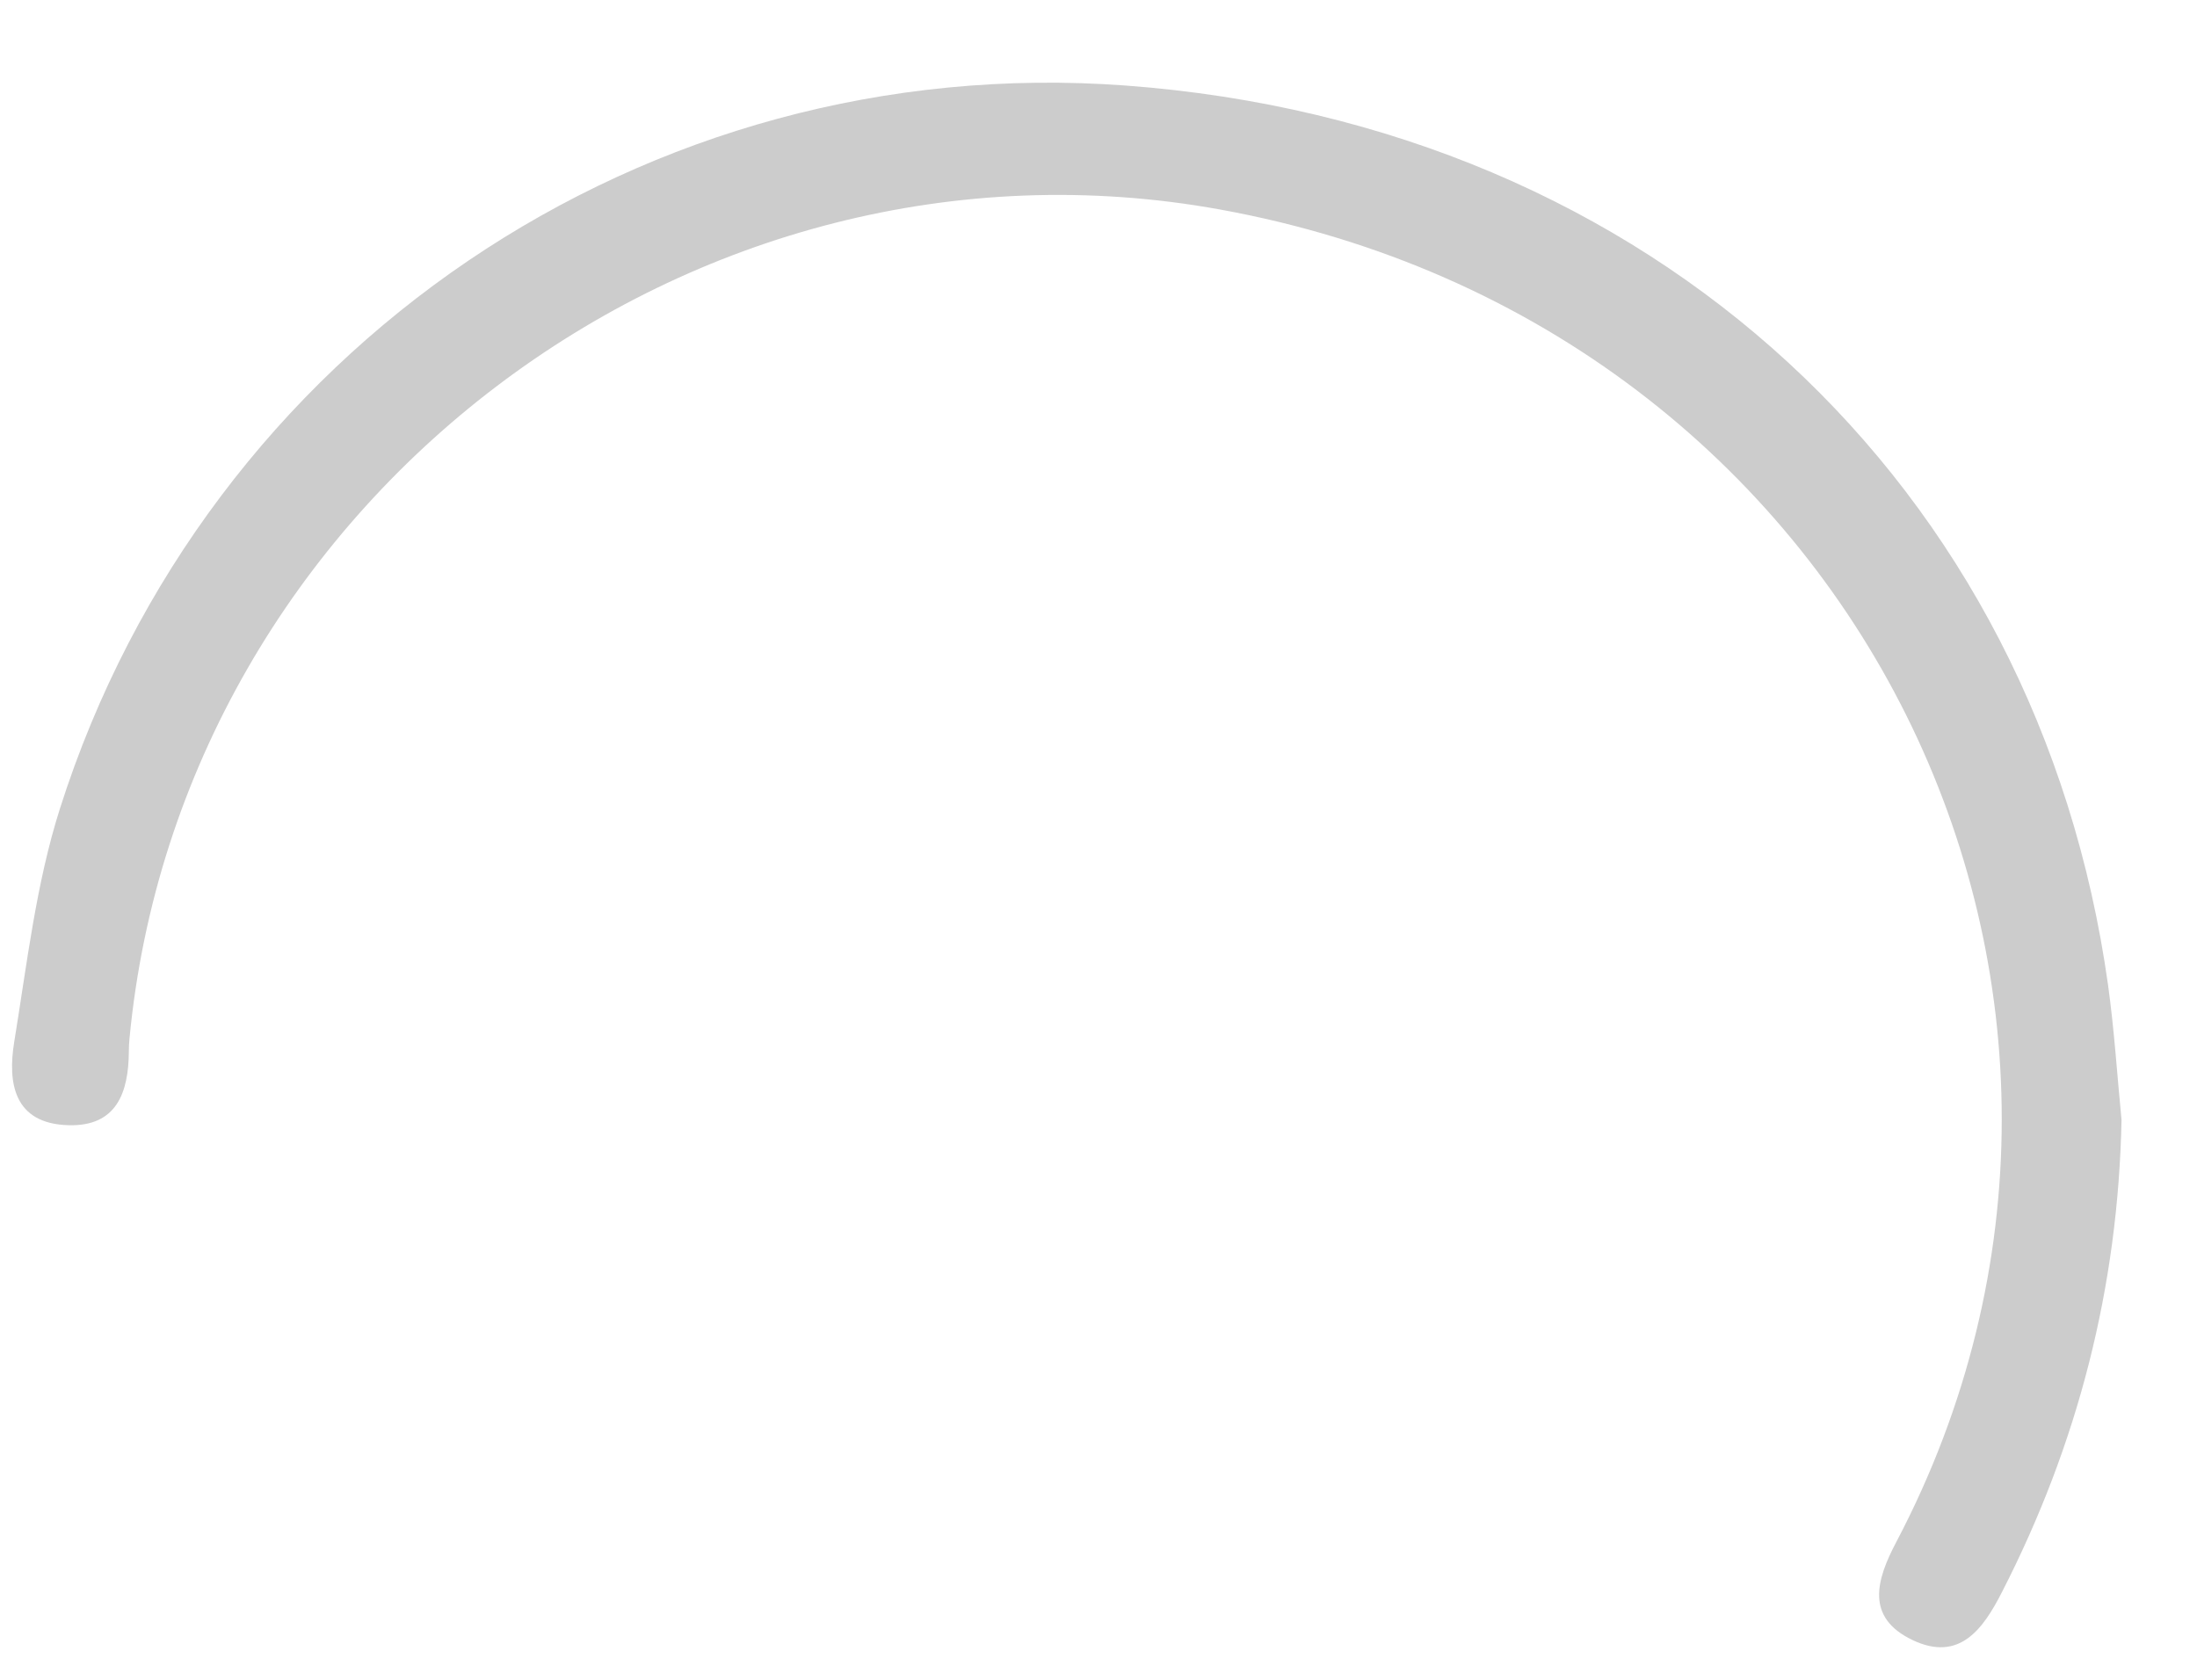 ﻿<?xml version="1.0" encoding="utf-8"?>
<svg version="1.1" xmlns:xlink="http://www.w3.org/1999/xlink" width="17px" height="13px" xmlns="http://www.w3.org/2000/svg">
  <g transform="matrix(1 0 0 1 -20 -70 )">
    <path d="M 16.312 7.625  C 16.36 7.971  16.382 8.32  16.416 8.667  C 16.39 9.96  16.079 11.173  15.492 12.319  C 15.346 12.606  15.163 12.865  14.8 12.693  C 14.432 12.518  14.518 12.227  14.674 11.932  C 16.891 7.713  14.401 2.524  9.444 1.622  C 5.358 0.878  1.398 3.881  1.002 8.037  C 0.999 8.07  0.997 8.103  0.997 8.136  C 0.995 8.454  0.904 8.719  0.529 8.708  C 0.108 8.696  0.058 8.383  0.11 8.064  C 0.209 7.458  0.279 6.838  0.464 6.257  C 1.6 2.688  5.002 0.388  8.71 0.662  C 12.793 0.965  15.772 3.761  16.312 7.625  Z " fill-rule="nonzero" fill="#cccccc" stroke="none" transform="matrix(1 0 0 1 20 70 )" />
  </g>
</svg>